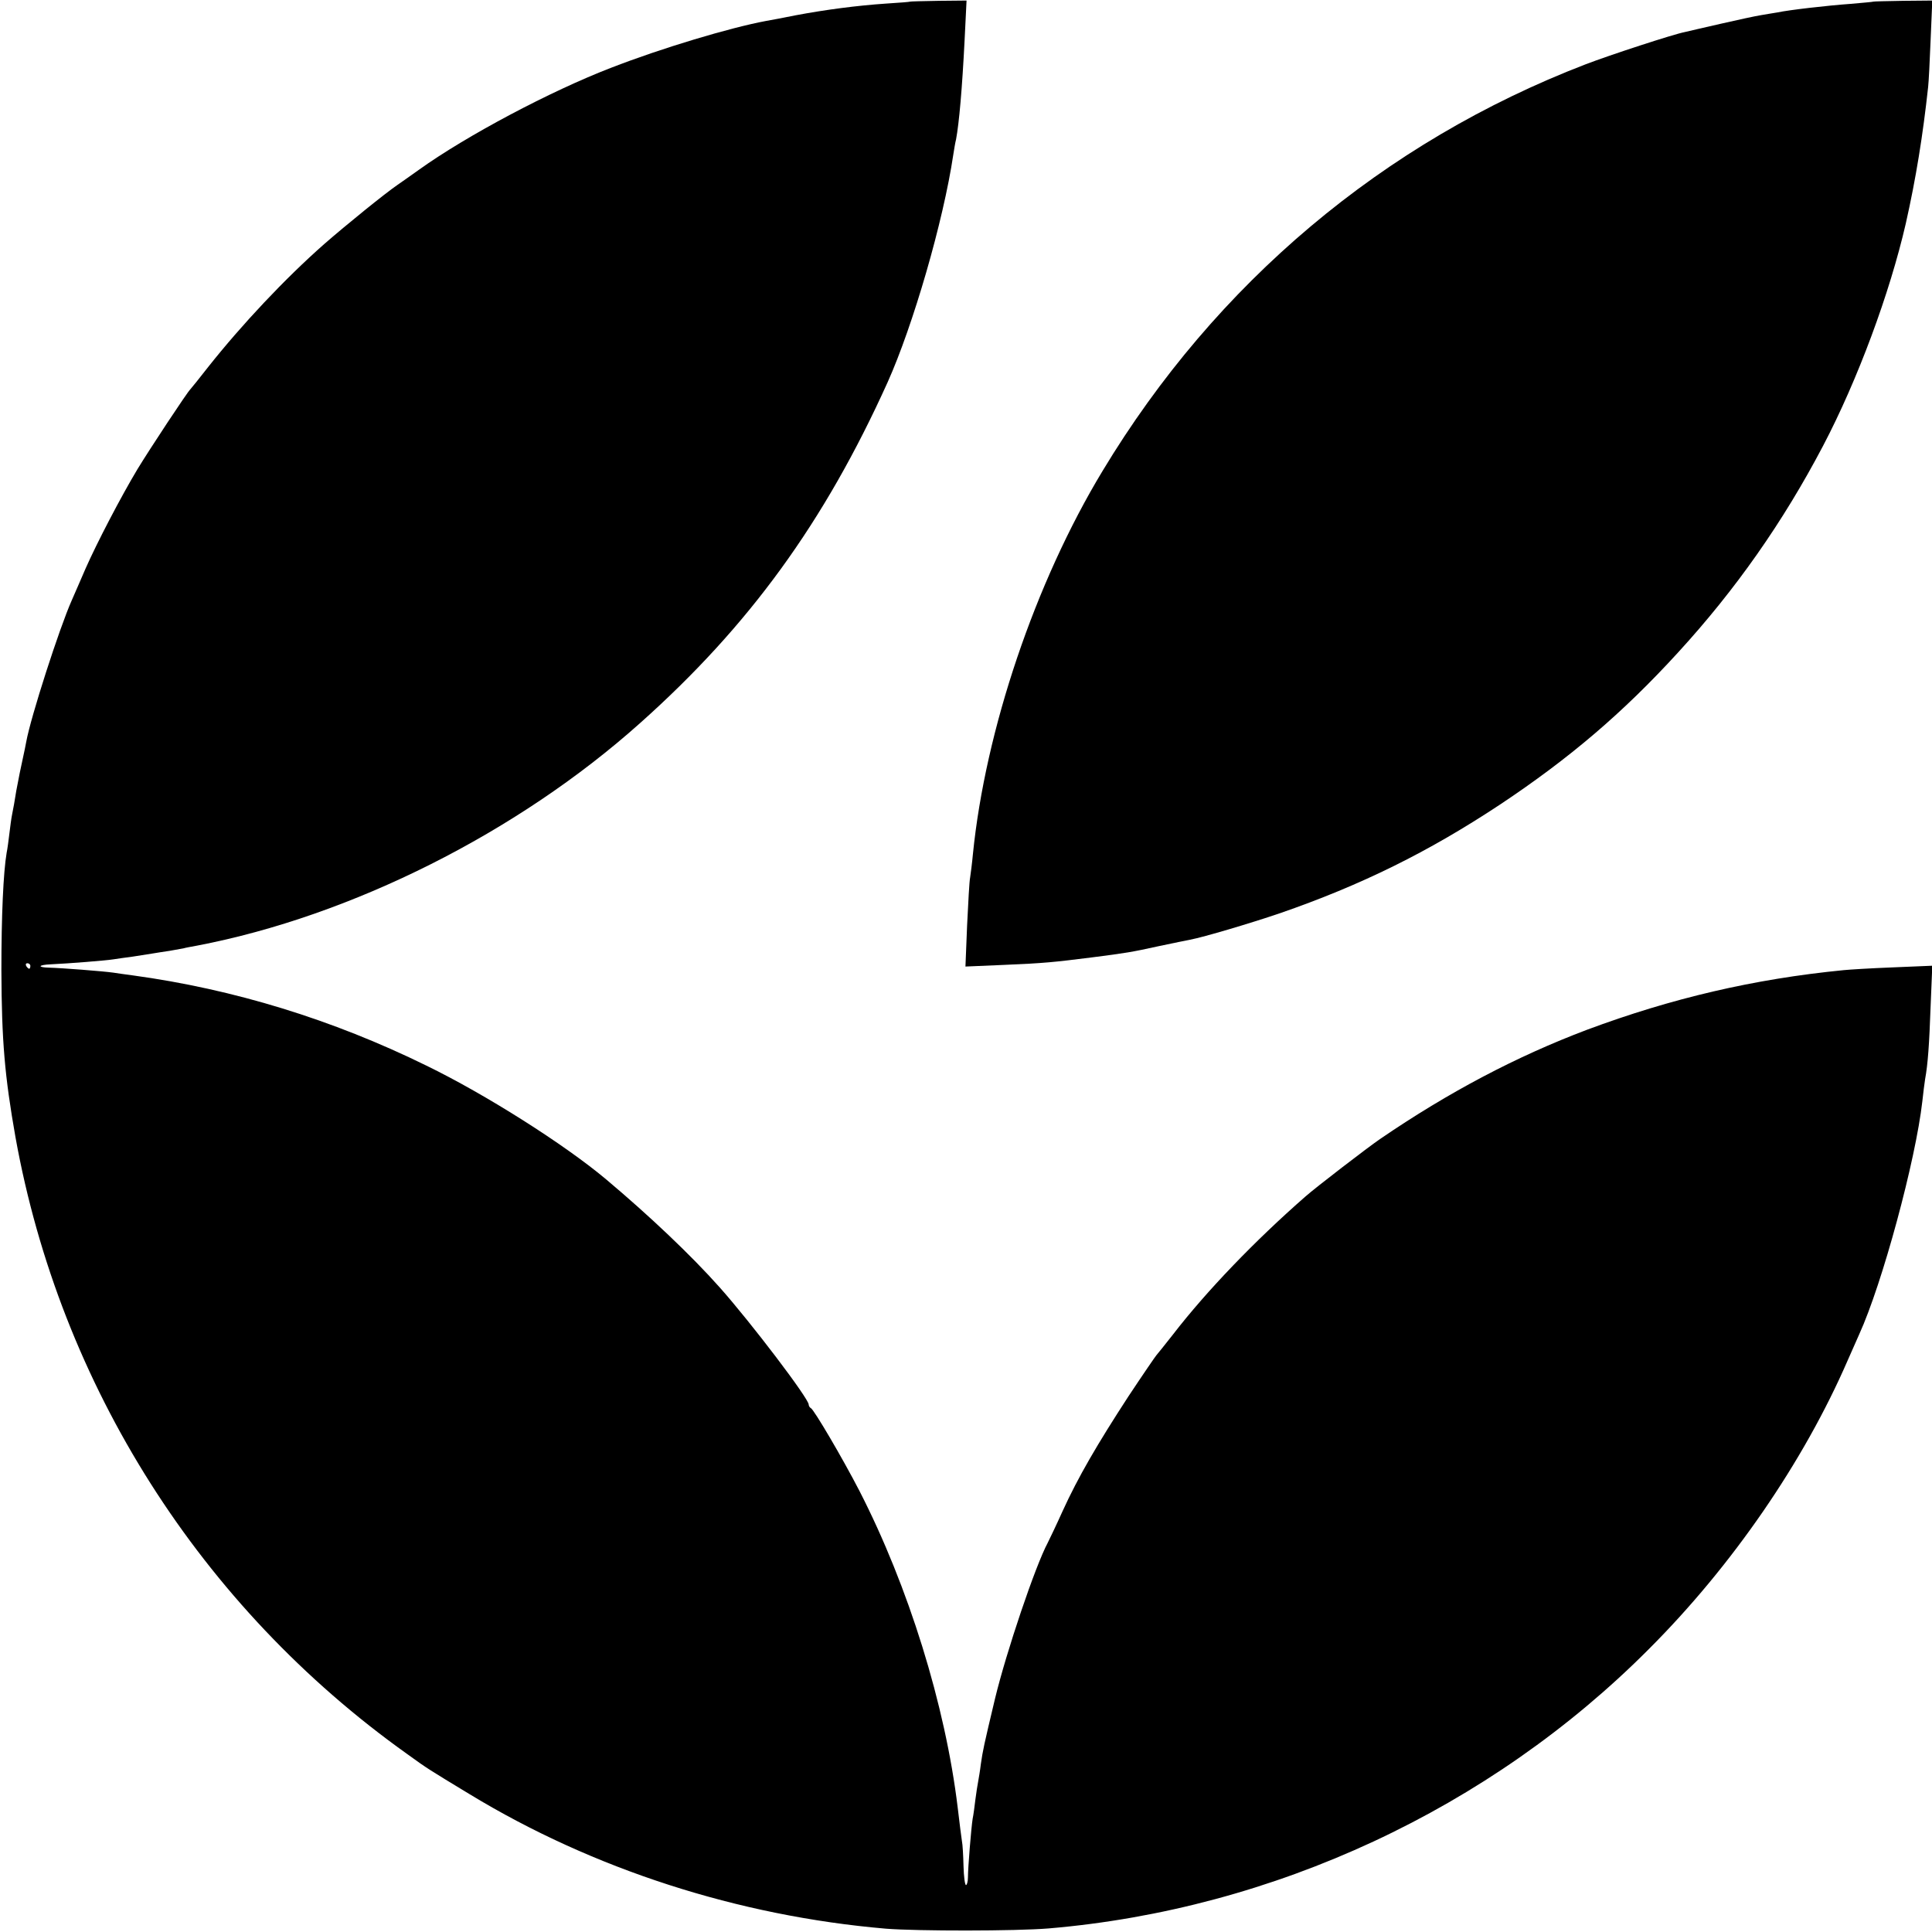 <?xml version="1.0" standalone="no"?>
<!DOCTYPE svg PUBLIC "-//W3C//DTD SVG 20010904//EN"
 "http://www.w3.org/TR/2001/REC-SVG-20010904/DTD/svg10.dtd">
<svg version="1.0" xmlns="http://www.w3.org/2000/svg"
 width="700pt" height="700pt" viewBox="0 0 700 700"
 preserveAspectRatio="xMidYMid meet">
<g transform="translate(0,700) scale(0.1,-0.1)"
fill="#000000" stroke="none">
<path d="M3297 6994 c-1 -1 -40 -4 -87 -7 -104 -7 -218 -22 -325 -42 -44 -9
-93 -18 -110 -21 -129 -24 -377 -98 -562 -170 -218 -84 -522 -245 -695 -369
-31 -22 -66 -47 -78 -55 -44 -30 -186 -145 -265 -214 -142 -125 -299 -292
-421 -446 -32 -41 -61 -77 -64 -80 -11 -10 -147 -216 -192 -290 -60 -100 -147
-267 -188 -360 -18 -41 -40 -93 -50 -115 -45 -101 -149 -424 -165 -513 -3 -15
-7 -37 -10 -49 -12 -54 -15 -71 -26 -128 -5 -33 -12 -71 -15 -85 -3 -14 -7
-45 -10 -70 -3 -25 -7 -56 -10 -70 -12 -71 -19 -228 -19 -425 1 -257 12 -384
51 -605 162 -900 671 -1702 1419 -2235 73 -53 80 -57 227 -146 446 -271 972
-441 1508 -487 113 -9 471 -9 590 1 814 69 1598 433 2175 1013 301 301 560
678 719 1044 16 36 35 79 42 95 84 184 205 632 229 845 3 30 8 66 10 80 10 54
15 125 20 265 l6 146 -143 -6 c-79 -3 -159 -8 -178 -10 -326 -32 -624 -102
-930 -216 -254 -96 -500 -225 -750 -396 -44 -30 -234 -176 -270 -208 -183
-160 -358 -342 -480 -500 -30 -38 -57 -72 -60 -75 -3 -3 -49 -70 -102 -150
-112 -172 -182 -292 -238 -415 -22 -49 -47 -101 -54 -115 -45 -84 -150 -395
-191 -565 -41 -172 -44 -187 -51 -235 -3 -25 -8 -54 -10 -65 -2 -11 -7 -40
-10 -65 -3 -25 -7 -56 -10 -70 -5 -32 -17 -176 -17 -212 0 -16 -4 -28 -7 -28
-4 0 -8 31 -9 68 -1 38 -3 79 -6 93 -2 13 -9 67 -15 119 -45 373 -179 803
-356 1148 -62 120 -165 295 -176 300 -4 2 -8 8 -8 13 0 22 -209 297 -322 424
-104 117 -255 260 -412 392 -150 126 -437 308 -651 412 -340 167 -698 277
-1064 327 -25 3 -57 8 -71 10 -35 5 -188 17 -232 18 -44 1 -40 10 5 12 66 3
203 14 227 18 14 2 46 7 71 10 25 4 57 9 70 11 13 2 42 7 64 10 22 4 45 8 50
9 6 2 28 6 50 10 558 107 1160 409 1604 806 395 352 668 728 897 1235 92 205
202 583 238 825 3 19 7 44 10 55 11 59 22 182 31 361 l7 142 -101 -1 c-56 -1
-103 -2 -104 -3z m-3187 -3494 c0 -5 -2 -10 -4 -10 -3 0 -8 5 -11 10 -3 6 -1
10 4 10 6 0 11 -4 11 -10z"/>
<path d="M6787 6994 c-1 -1 -38 -4 -82 -8 -84 -6 -223 -22 -265 -31 -14 -2
-41 -7 -60 -10 -19 -3 -84 -17 -145 -31 -60 -14 -119 -27 -130 -30 -42 -8
-274 -84 -360 -117 -733 -282 -1340 -793 -1750 -1473 -245 -405 -425 -940
-470 -1389 -3 -33 -8 -71 -10 -84 -3 -14 -7 -92 -11 -174 l-6 -149 140 6 c145
6 182 10 317 27 125 16 144 19 244 41 51 11 102 21 112 23 52 10 220 60 326
96 295 102 538 222 798 394 251 167 445 332 645 551 208 227 380 472 525 748
126 240 242 554 300 806 37 164 62 320 81 495 2 17 6 94 9 171 l6 142 -106 -1
c-58 -1 -107 -2 -108 -3z"/>
</g>
</svg>
